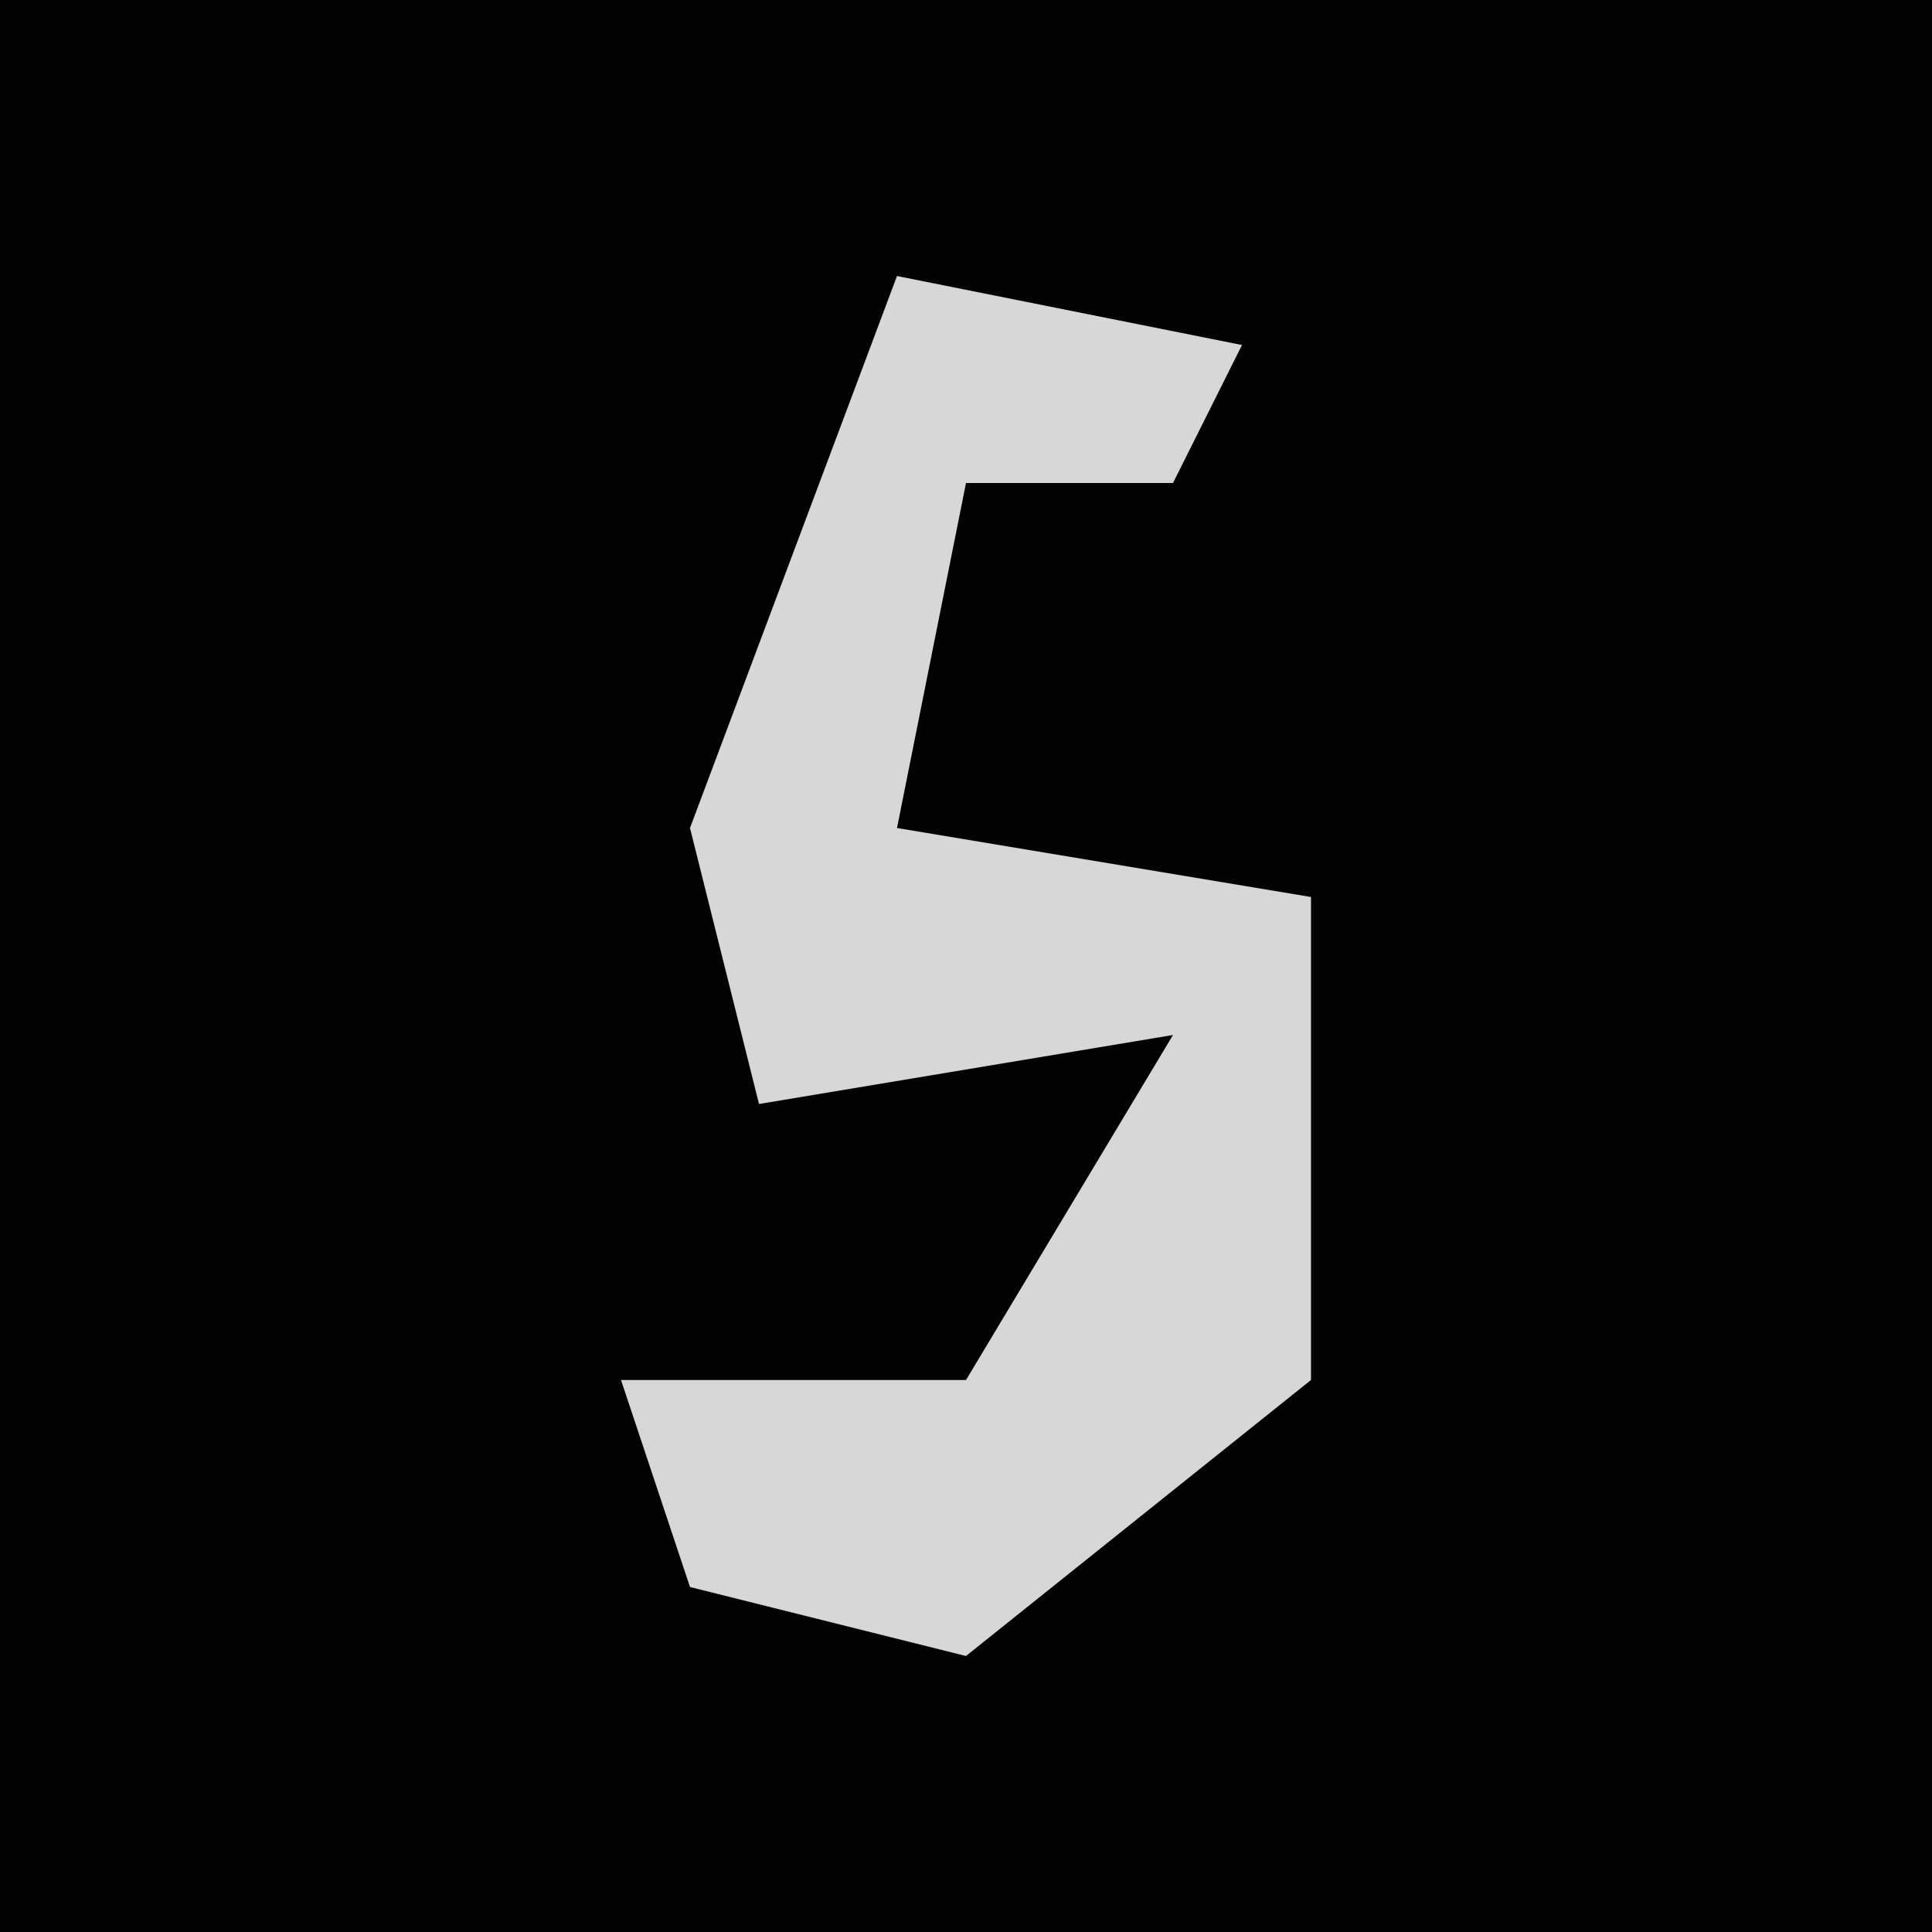 <?xml version="1.0" encoding="UTF-8"?>
<svg version="1.1" xmlns="http://www.w3.org/2000/svg" width="28" height="28">
<path d="M0,0 L28,0 L28,28 L0,28 Z " fill="#020202" transform="translate(0,0)"/>
<path d="M0,0 L5,1 L4,3 L1,3 L0,8 L6,9 L6,16 L1,20 L-3,19 L-4,16 L1,16 L4,11 L-2,12 L-3,8 Z " fill="#D7D7D7" transform="translate(13,4)"/>
</svg>
